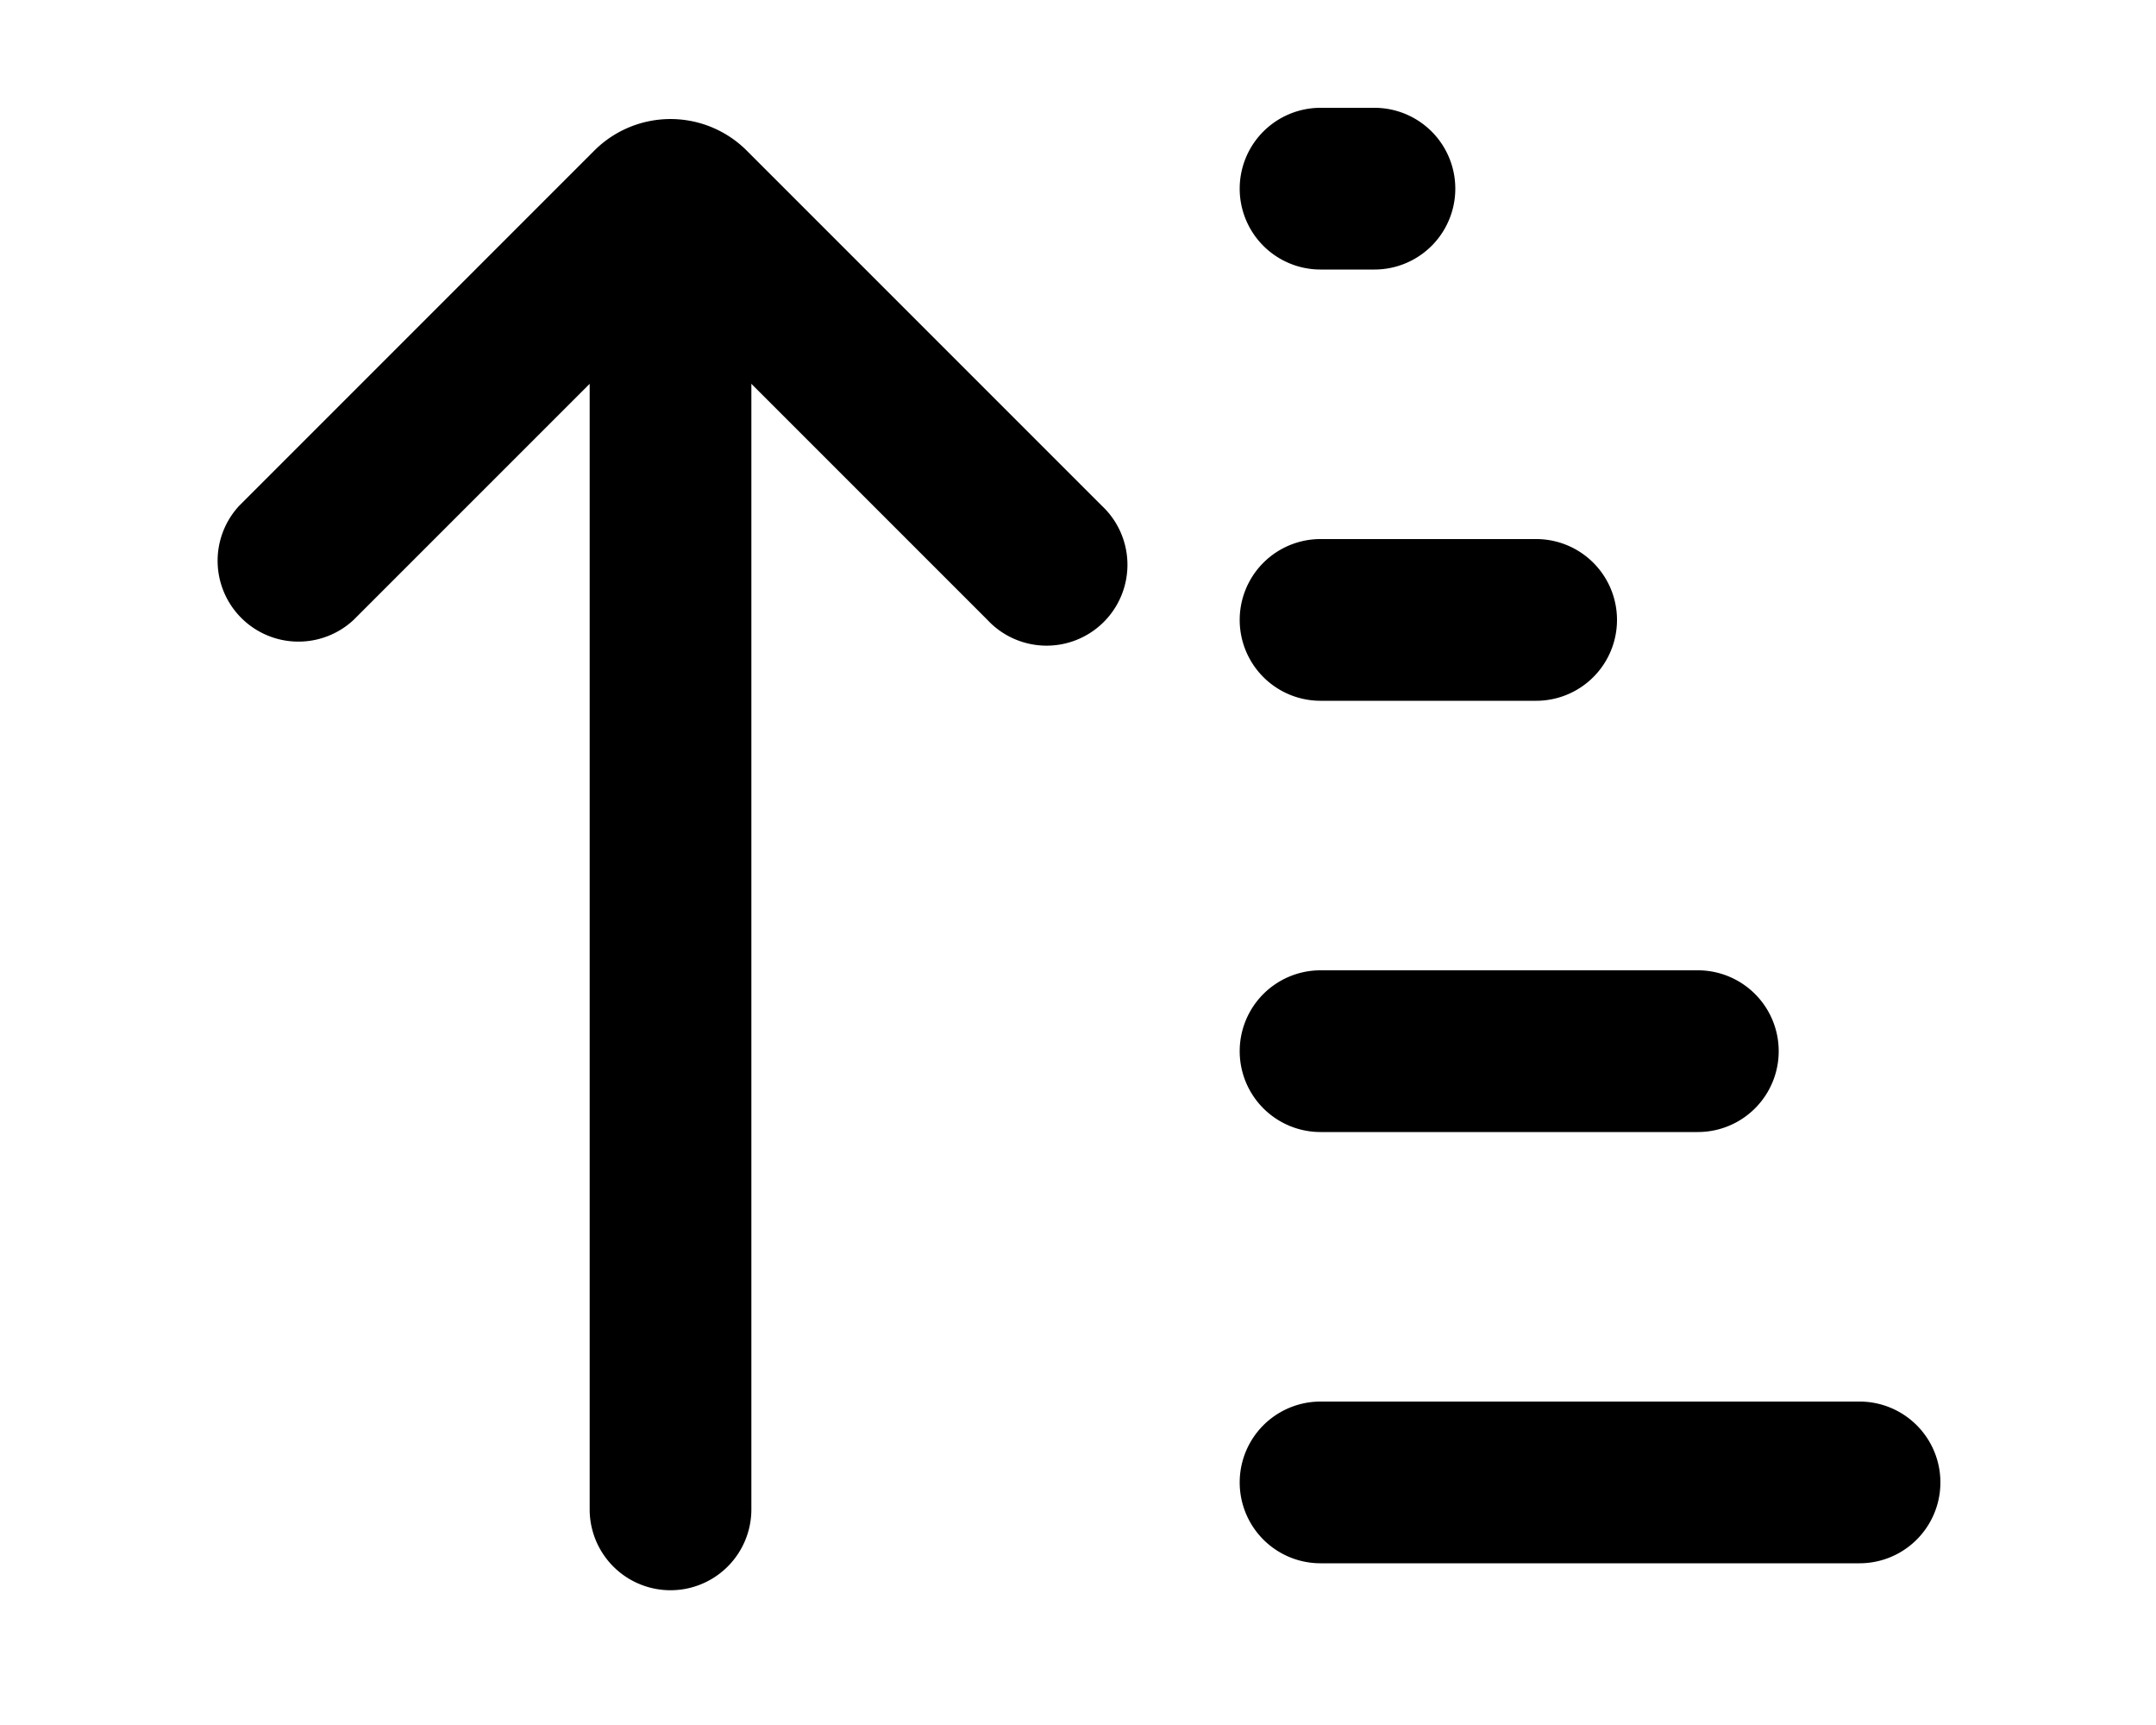 <svg xmlns="http://www.w3.org/2000/svg" viewBox="0 0 20 16" fill="currentColor"><path d="M12.25 2.5a.75.75 0 0 1 0-1.5h.5a.75.75 0 0 1 0 1.5h-.5Zm0 4a.75.75 0 0 1 0-1.5h2a.75.75 0 0 1 0 1.5h-2Zm3.5 4a.75.75 0 0 0 0-1.5h-3.5a.75.75 0 0 0 0 1.5h3.5Zm-3.5 4a.75.75 0 0 1 0-1.5h5a.75.75 0 0 1 0 1.5h-5ZM6.97 14V3.56l2.19 2.19a.75.75 0 1 0 1.06-1.06l-3.3-3.3a1 1 0 0 0-1.4 0l-3.3 3.3a.75.75 0 0 0 1.06 1.06l2.19-2.19V14a.75.75 0 0 0 1.5 0Z"/></svg>